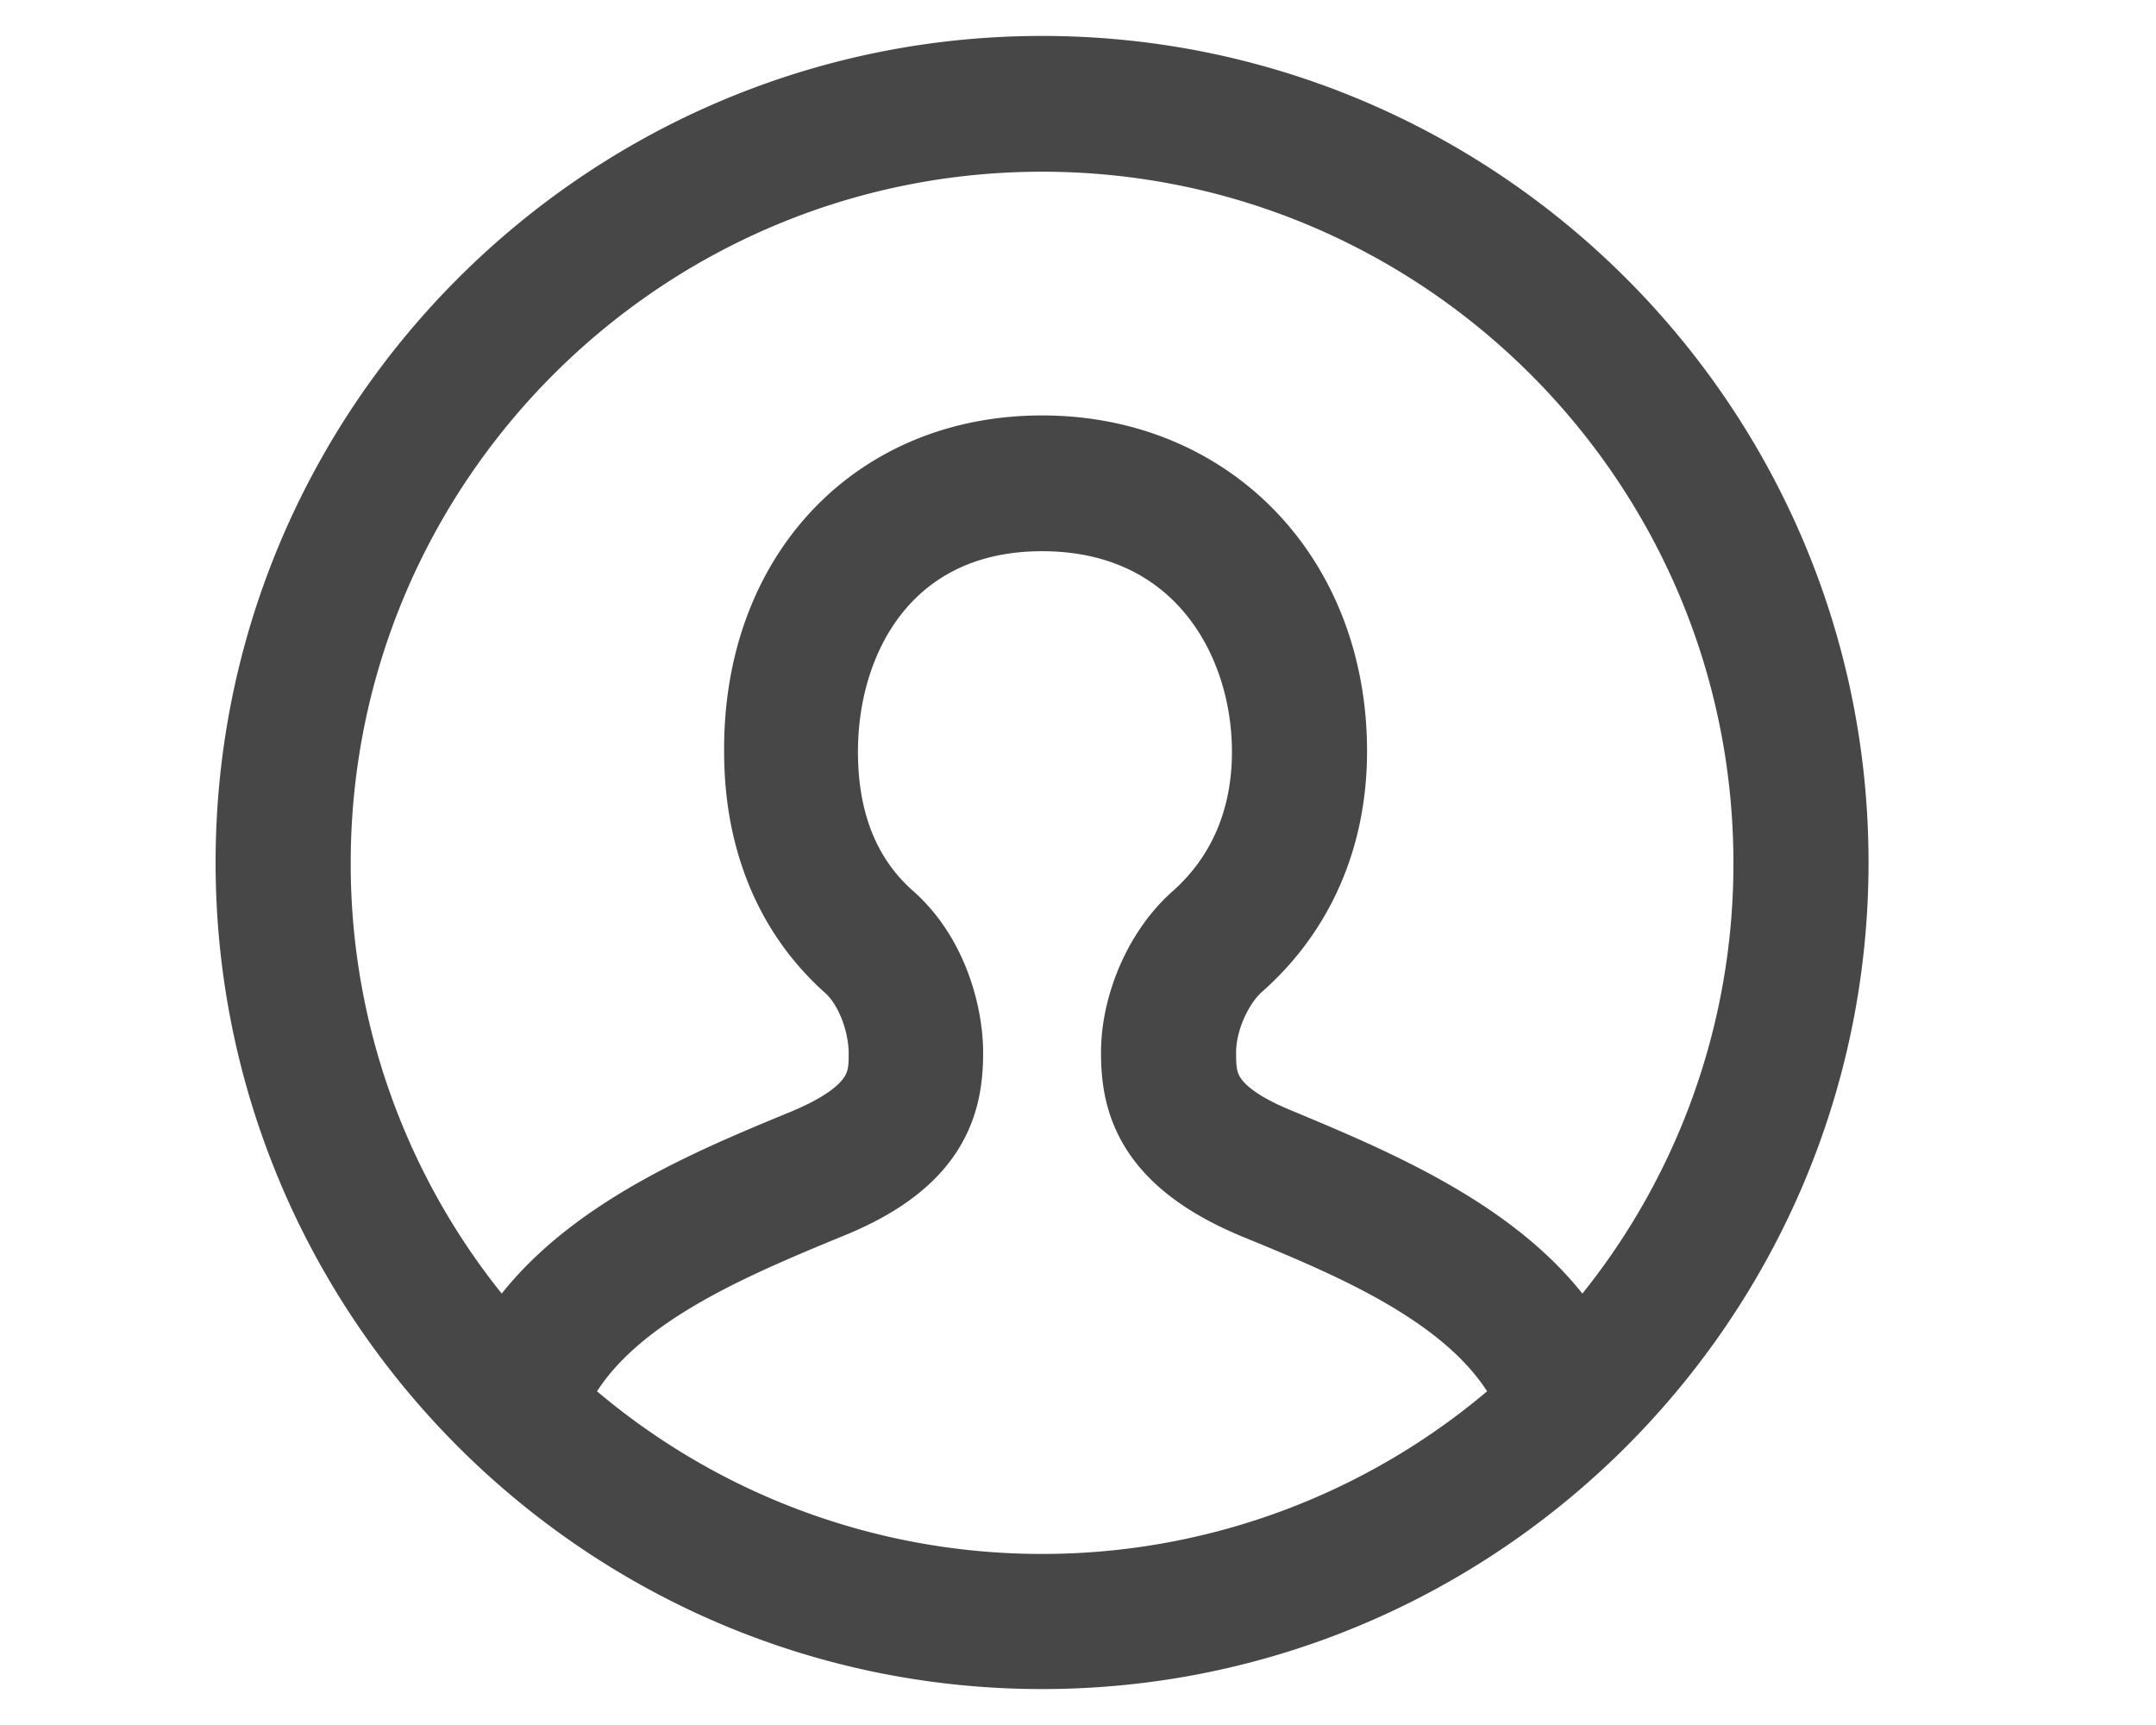  <svg xmlns="http://www.w3.org/2000/svg"  viewBox="0 0 25 24"
 color="charcoal"
 focusable="false"
 style="fill:currentColor;user-select:none"
 width="30px"
 aria-hidden="true" class="sc-gzVnrw daePnq">
<path d="M12 23C5.937 23 1 18.063 1 12S5.937 1 12 1s11 4.937 11 11-4.937 11-11 11zm-6.82-3.529A10.09 10.09 0 0012 22.12a10.09 10.09 0 006.82-2.649c-.607-1.39-2.385-2.13-3.82-2.719-1.486-.607-1.68-1.408-1.68-2.103 0-.678.326-1.426.818-1.866.66-.58 1.004-1.381 1.004-2.323 0-1.584-.986-3.291-3.142-3.291-2.112 0-3.062 1.654-3.062 3.291 0 .986.316 1.769.95 2.323.58.52.792 1.329.792 1.866 0 .704-.194 1.496-1.62 2.077-1.495.616-3.273 1.355-3.88 2.745zM12 6.28c2.332 0 4.022 1.751 4.022 4.171 0 1.197-.45 2.235-1.303 2.983-.299.273-.519.775-.519 1.206 0 .387 0 .827 1.065 1.267 1.478.616 3.361 1.4 4.206 2.913a10.05 10.05 0 002.649-6.811c0-5.58-4.54-10.12-10.12-10.12-5.58 0-10.12 4.54-10.12 10.12a10.05 10.05 0 002.649 6.811c.845-1.514 2.728-2.297 4.136-2.878 1.144-.466 1.144-.924 1.144-1.293 0-.37-.159-.907-.493-1.206-.81-.721-1.24-1.751-1.24-2.983C8.057 7.996 9.685 6.28 12 6.28z"
 fill="#474747" stroke="#474747" fill-rule="evenodd"></path>
</svg>